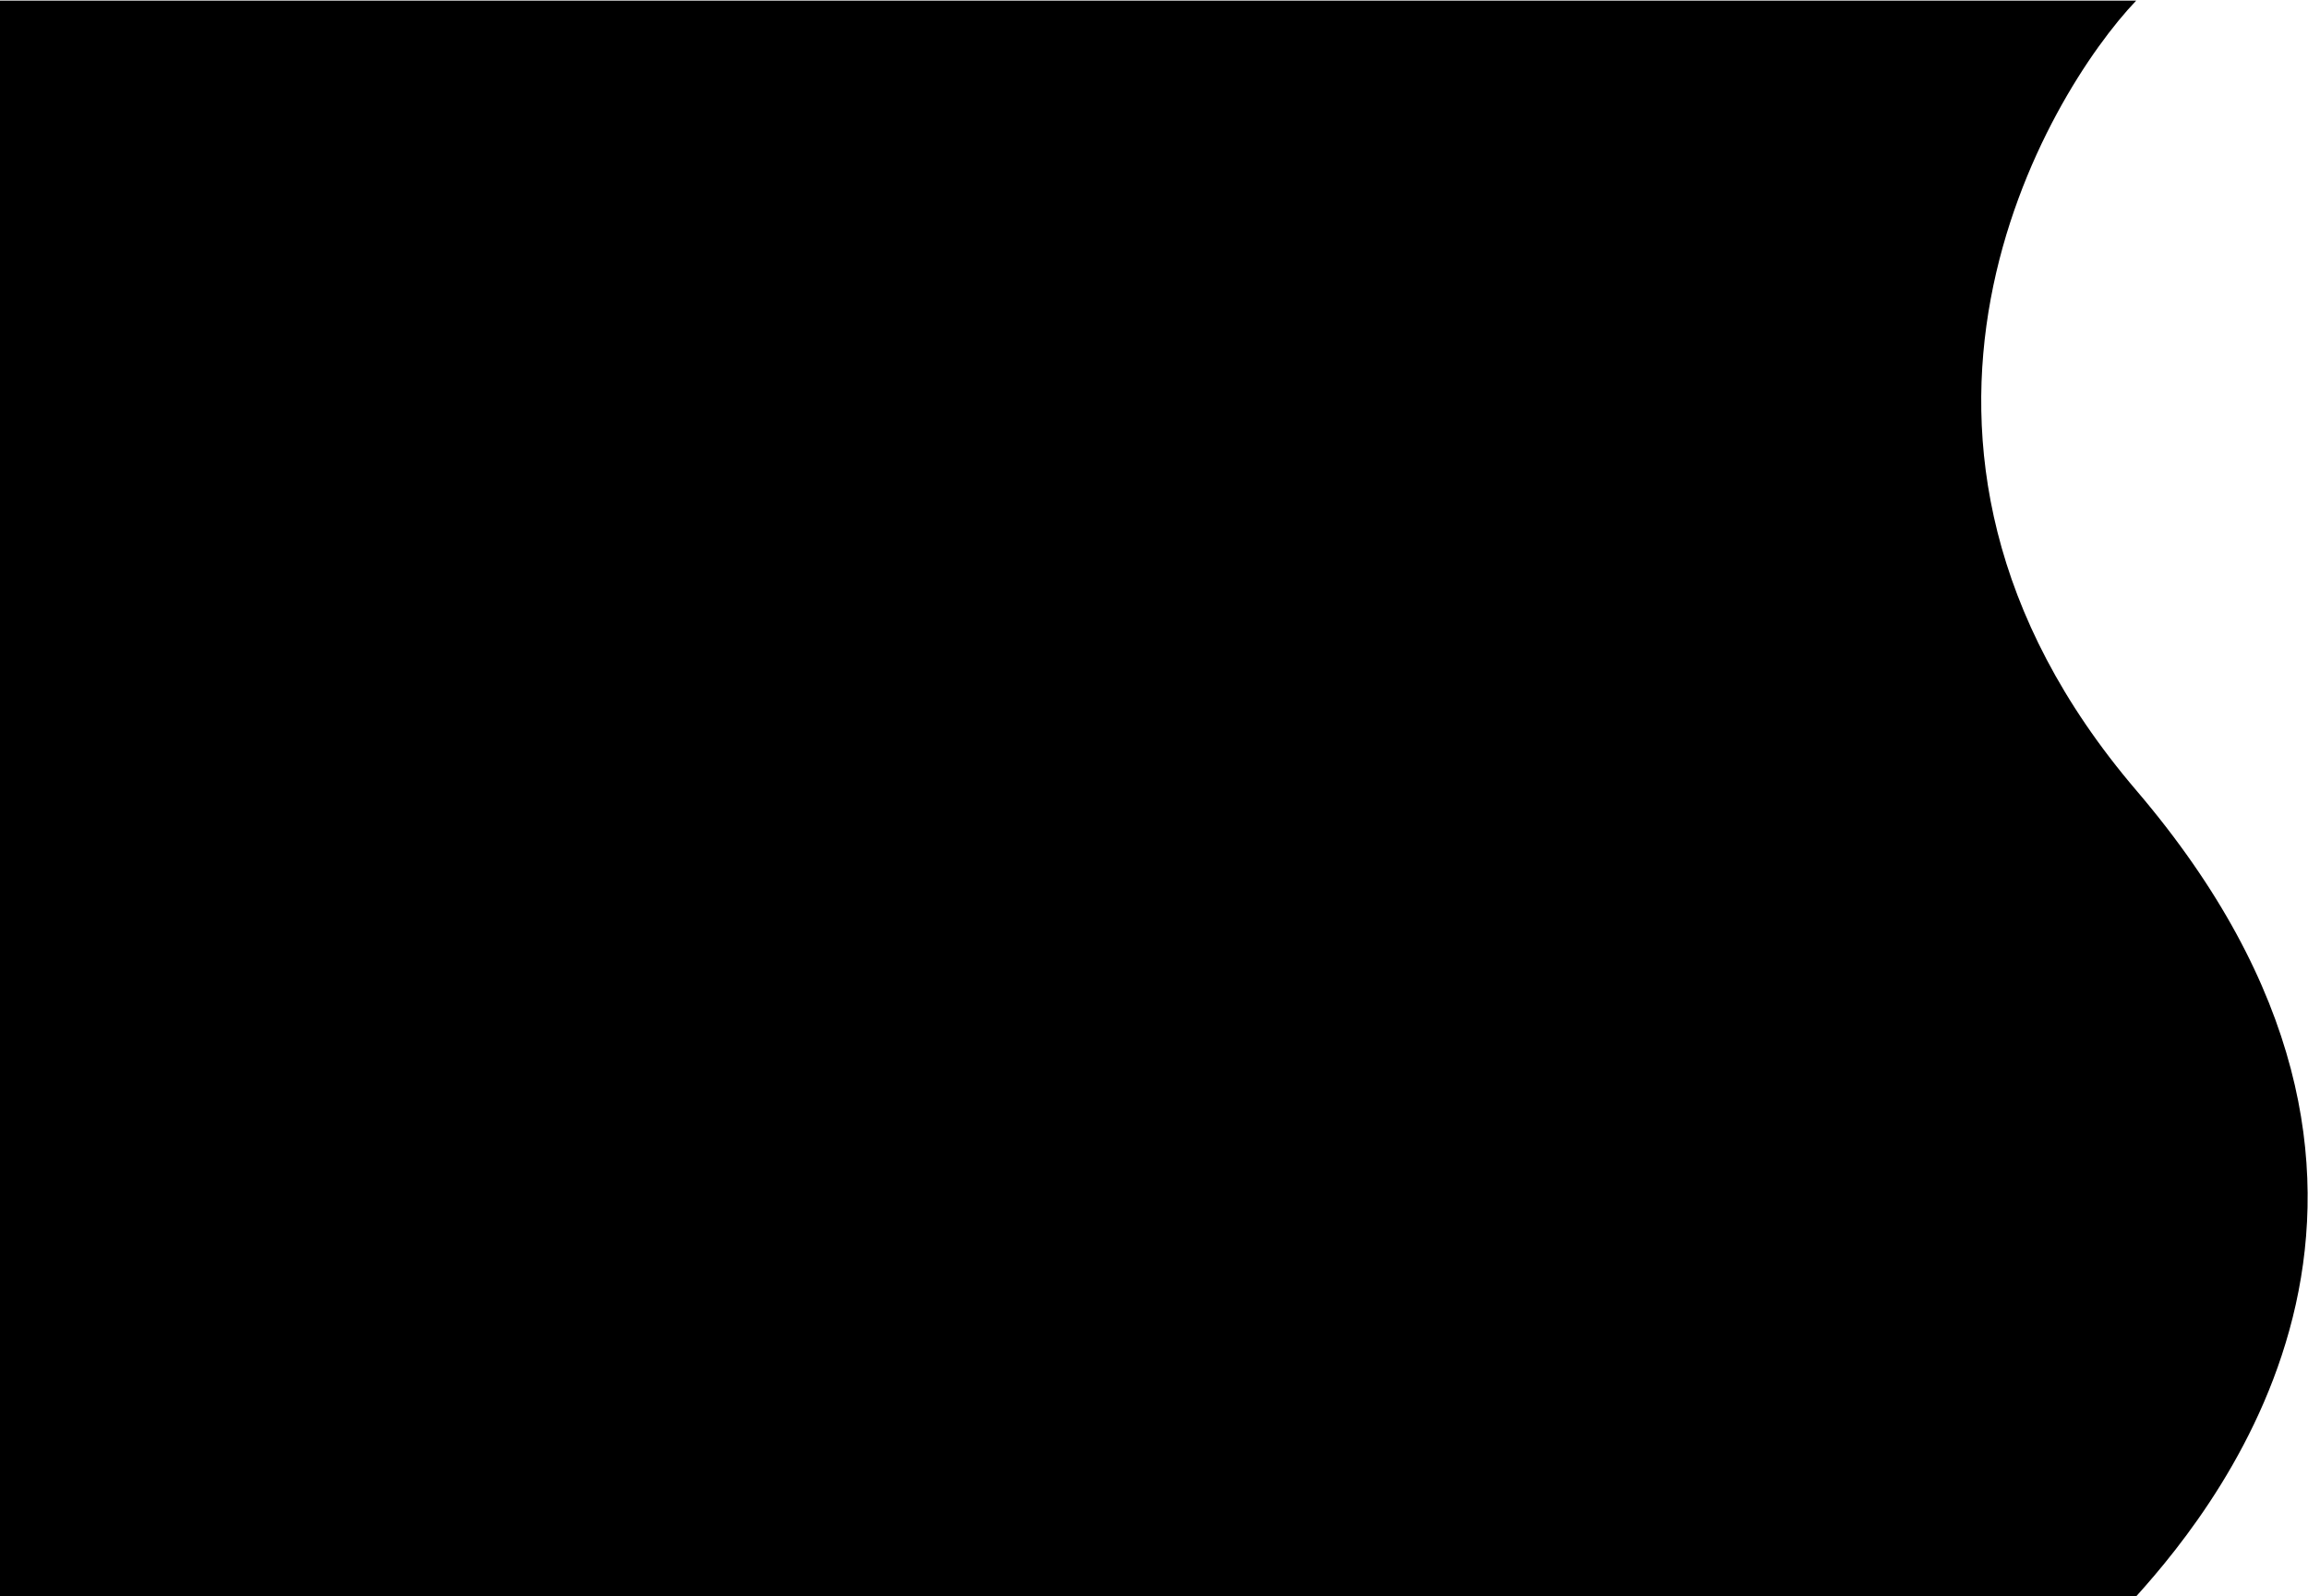 <svg width="1901" height="1315" viewBox="0 0 1901 1315" fill="none" xmlns="http://www.w3.org/2000/svg">
<path d="M0 1315V0.5H1759.5C1686.5 77 1512.98 362.283 1759.5 651C2037 976 1832.5 1234 1759.5 1315H0Z" fill="black"/>
</svg>
